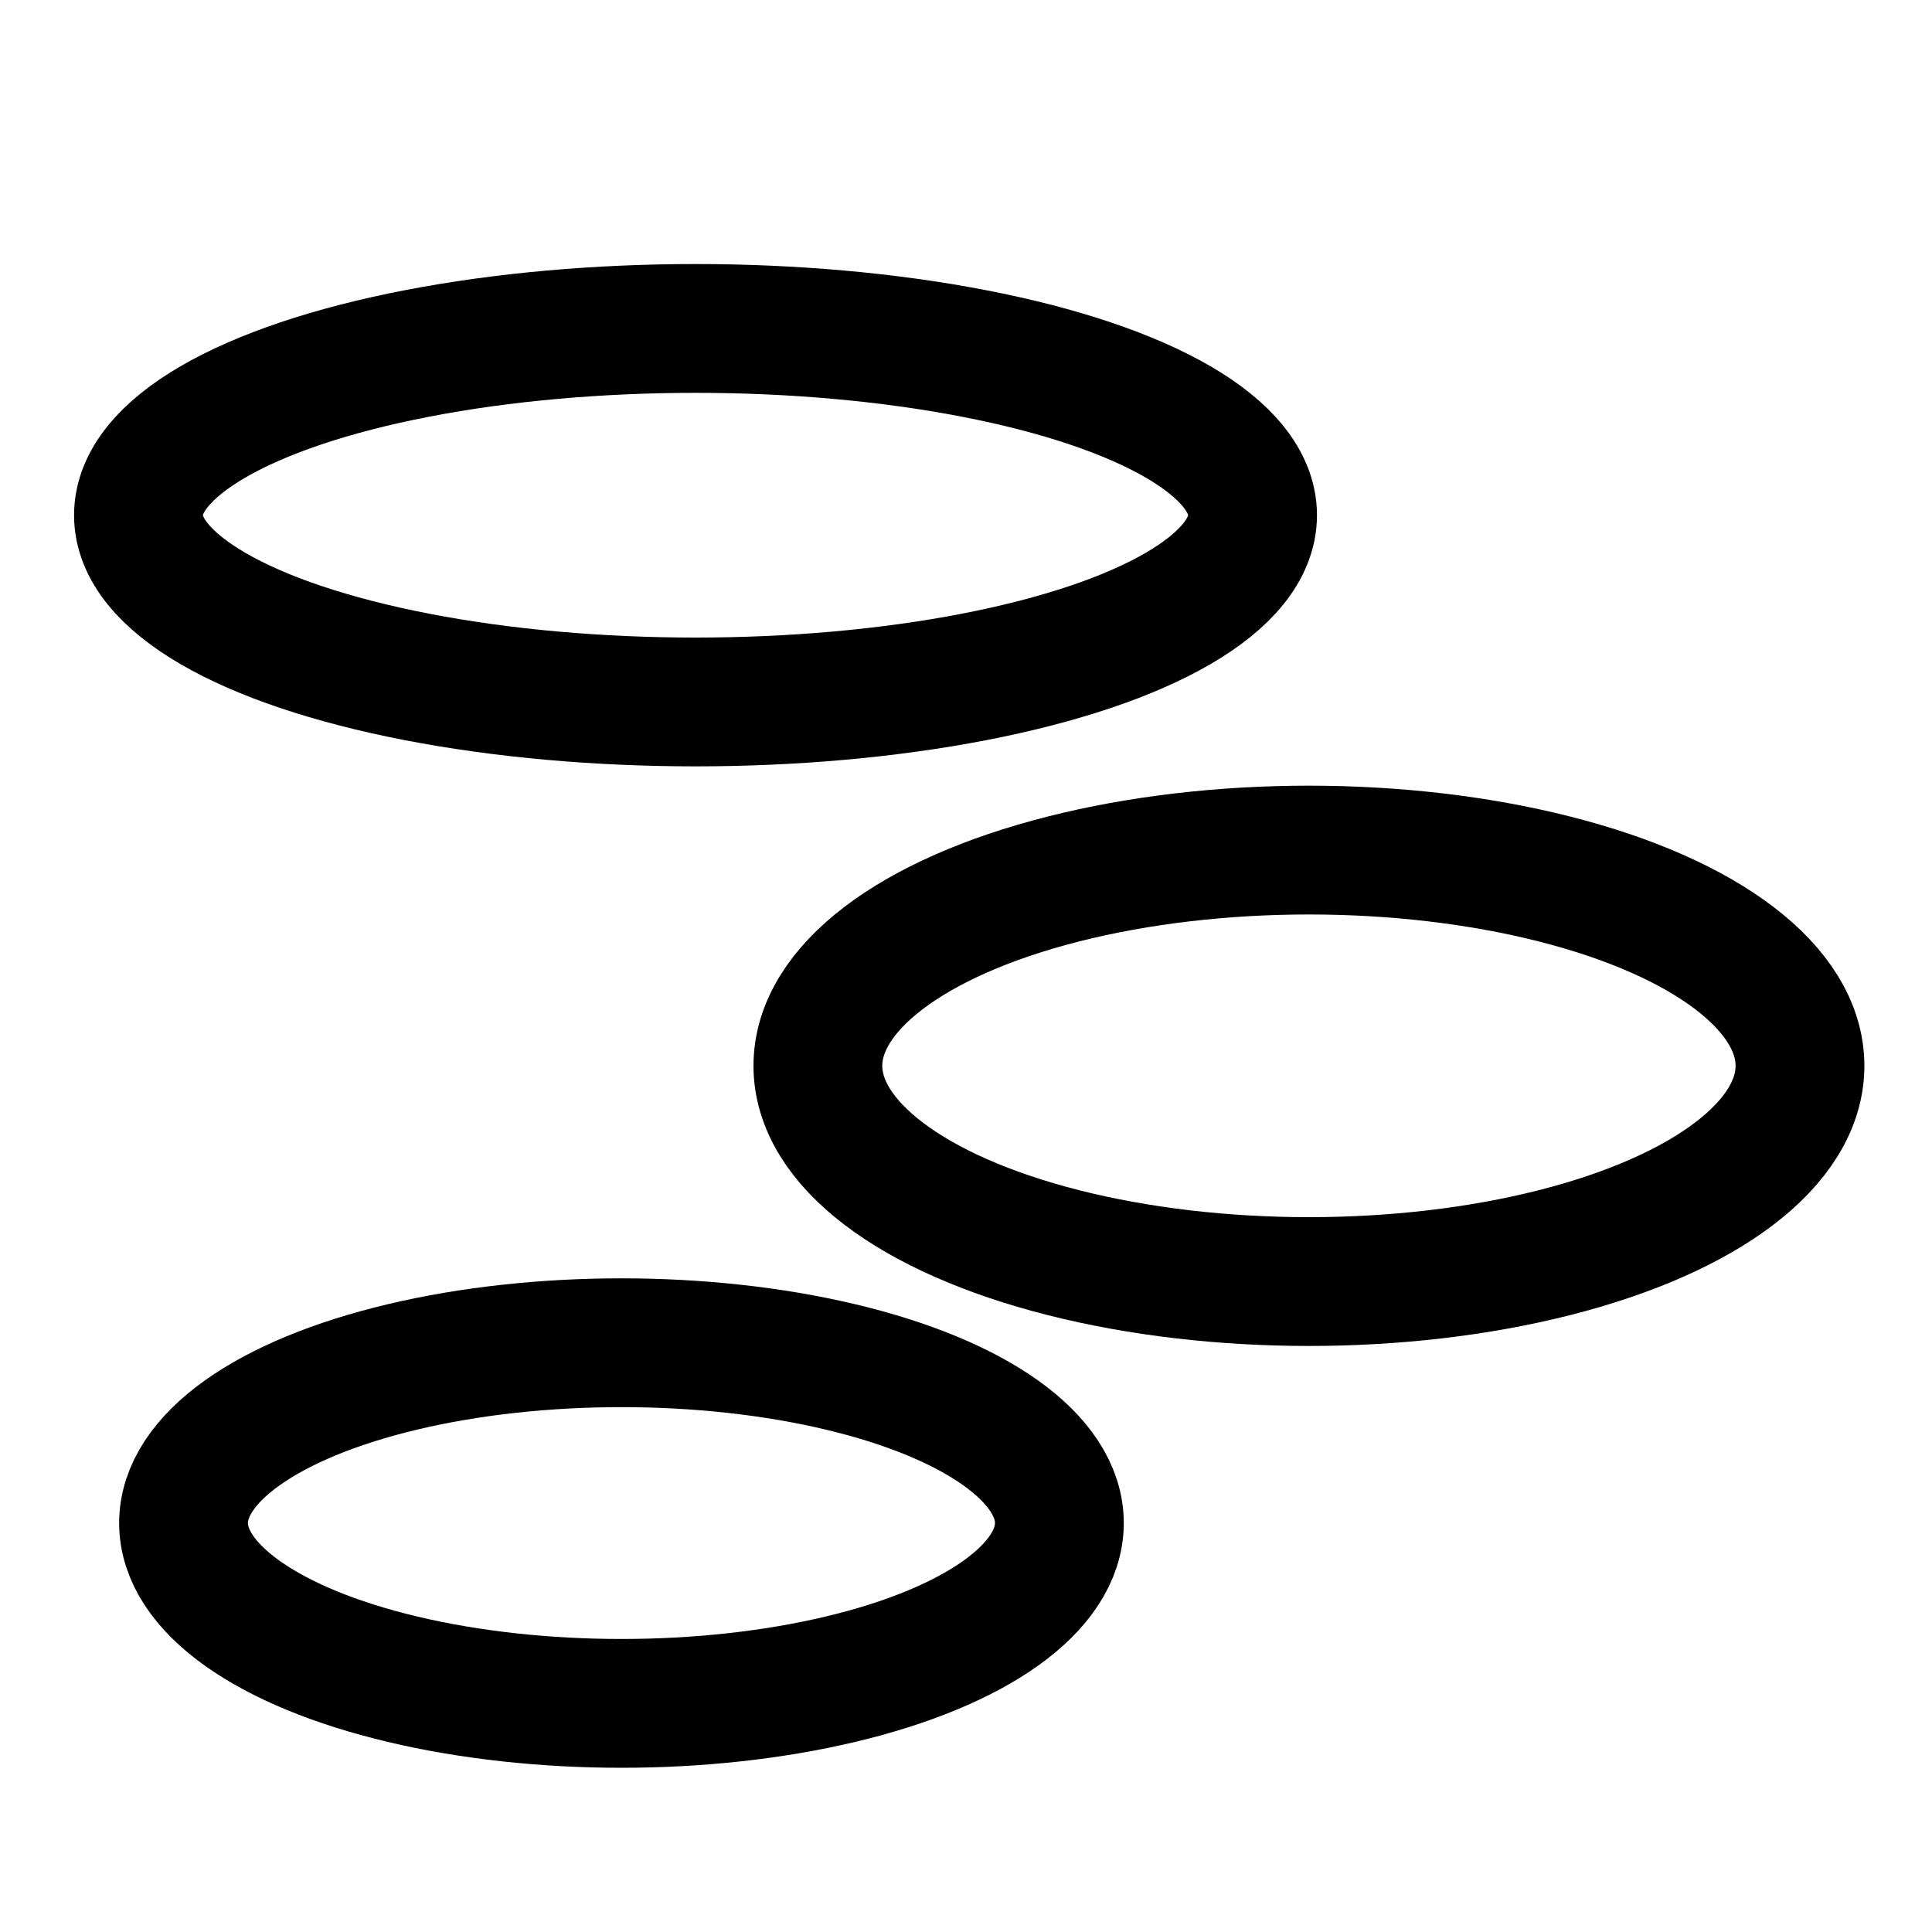 <svg width="300" height="300" xmlns="http://www.w3.org/2000/svg">

 <g>
  <title>Layer 1</title>
  <ellipse stroke="#000" ry="29" rx="86.5" id="svg_28" cy="80" cx="108" stroke-width="20" fill="none"/>
  <ellipse ry="33.5" rx="76.25" id="svg_29" cy="165.5" cx="203.25" stroke-width="20" stroke="#000" fill="none"/>
  <ellipse ry="28" rx="68" id="svg_30" cy="236.5" cx="96.5" stroke-width="20" stroke="#000" fill="none"/>
 </g>
</svg>